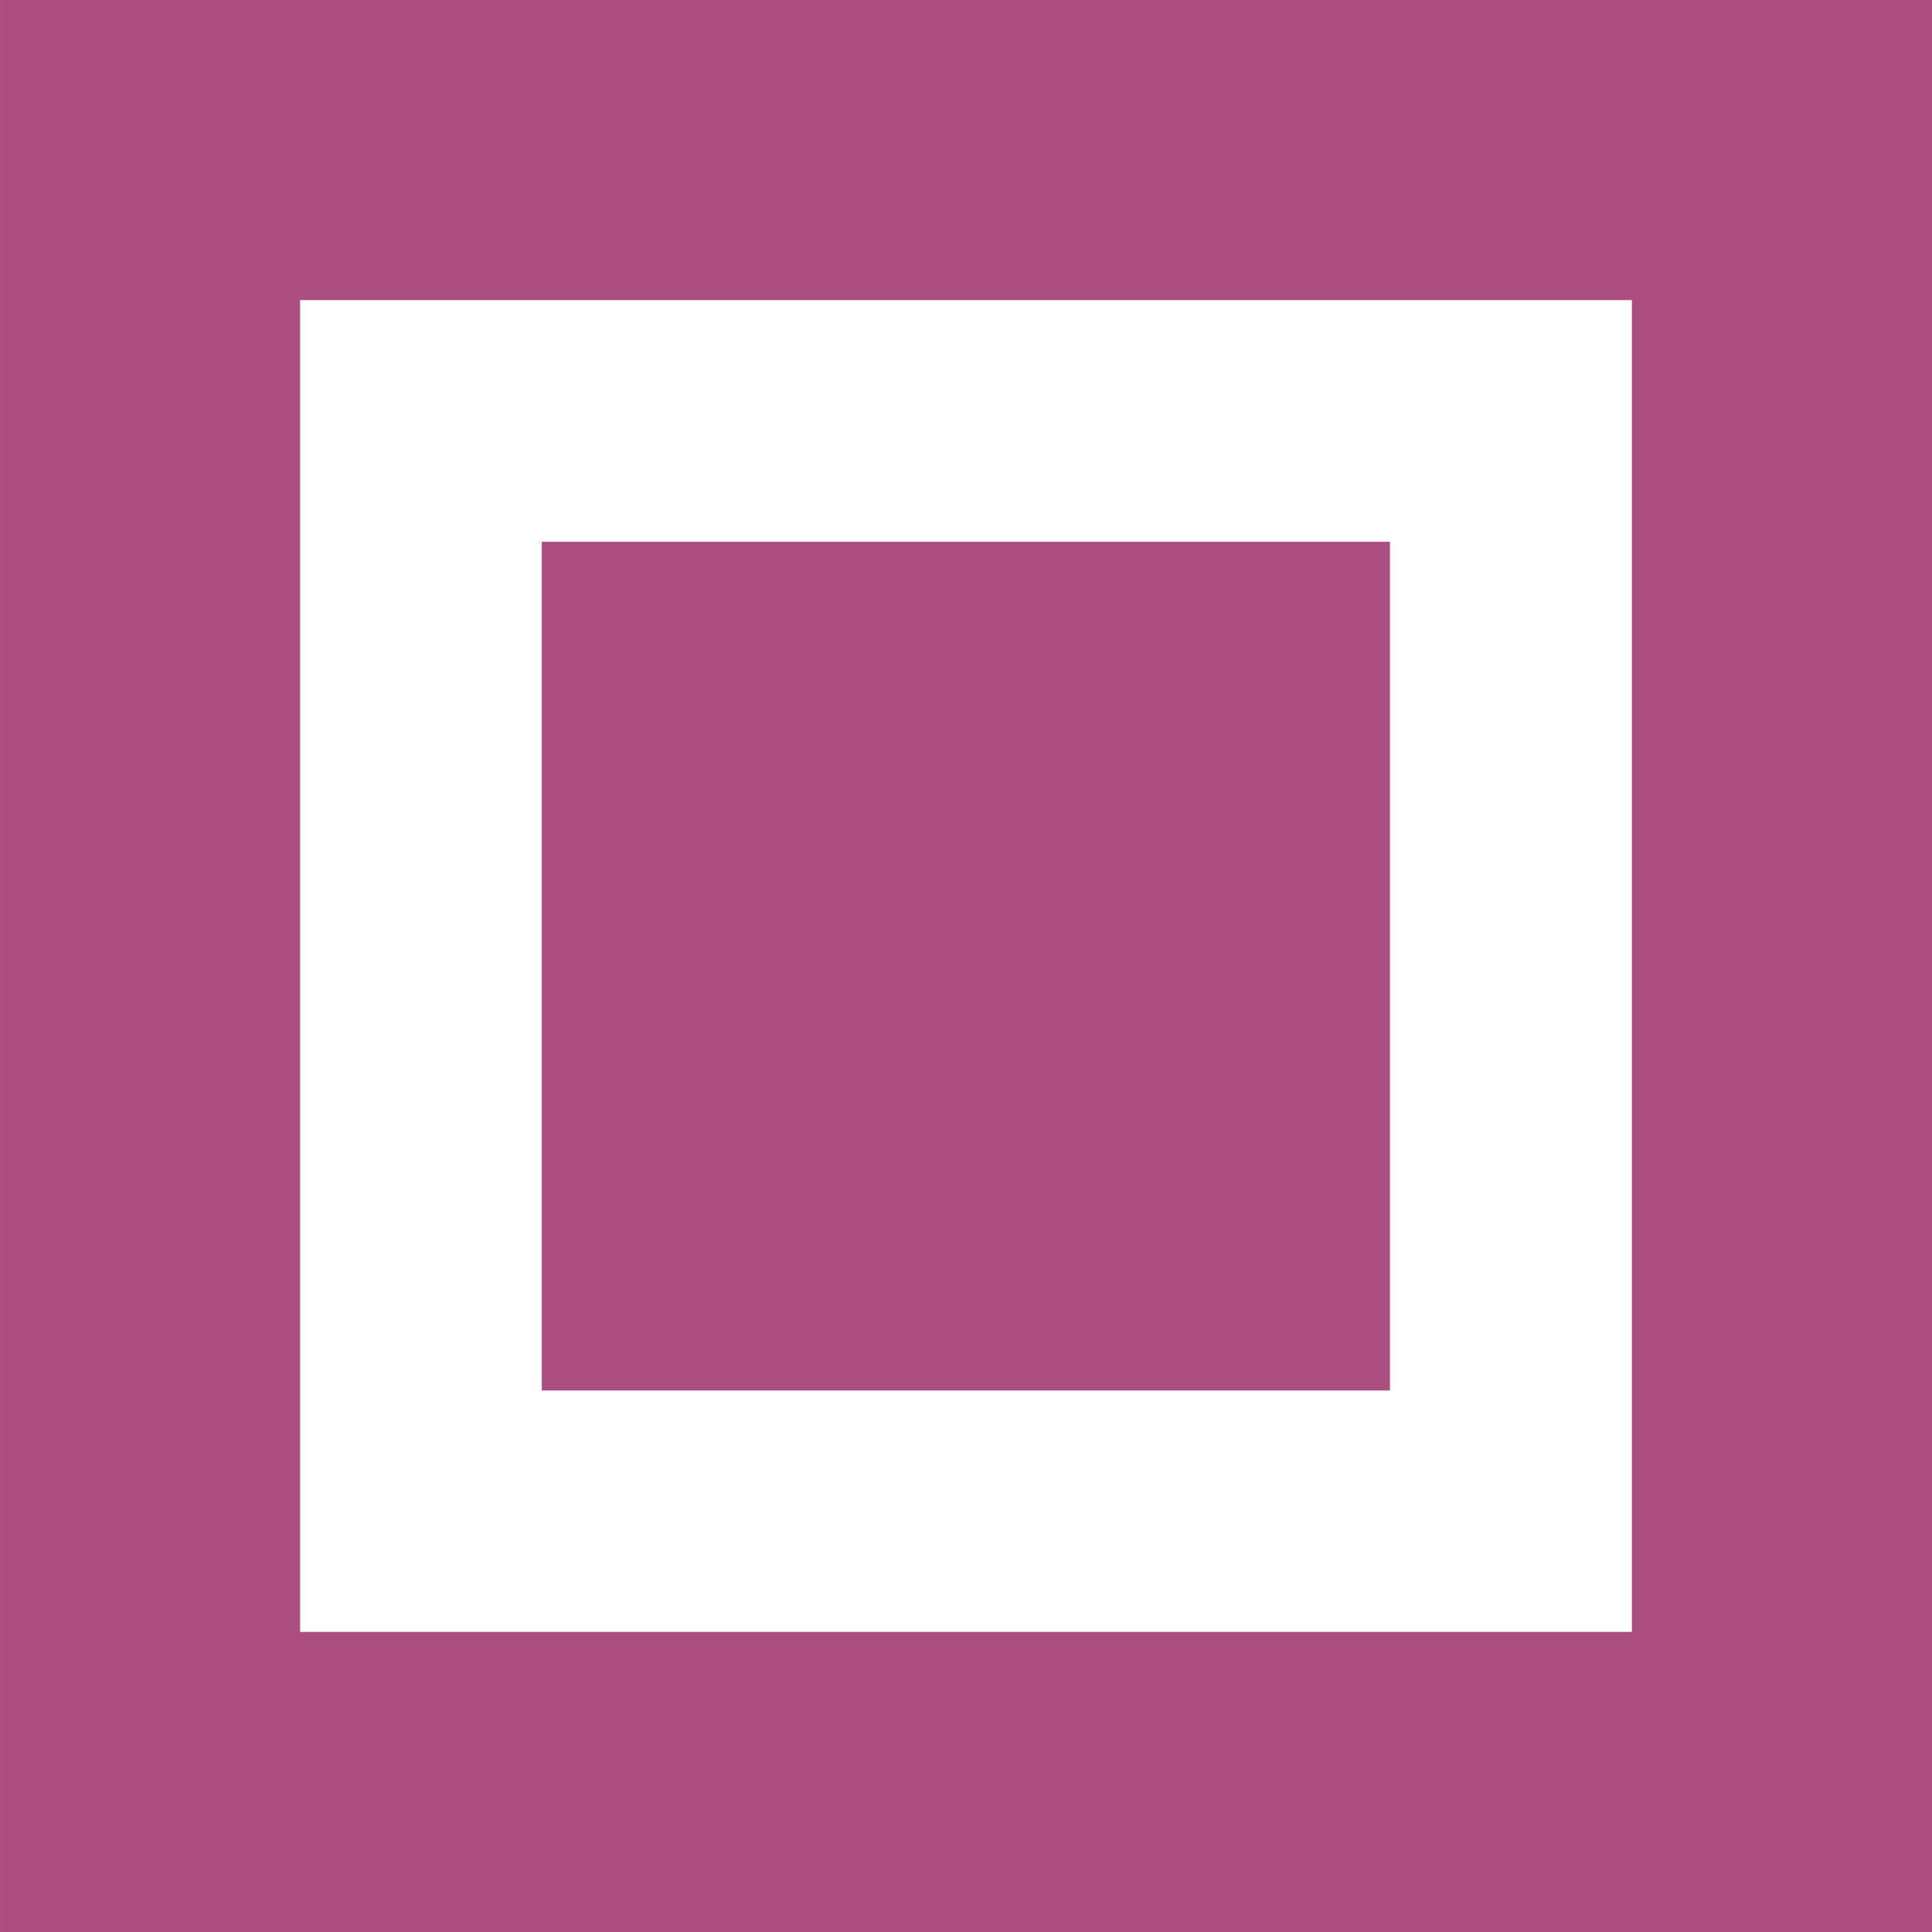 <?xml version="1.0" encoding="UTF-8" standalone="no"?>
<!-- Generator: Adobe Illustrator 13.0.0, SVG Export Plug-In  -->

<svg
   xmlns:dc="http://purl.org/dc/elements/1.1/"
   xmlns:cc="http://creativecommons.org/ns#"
   xmlns:rdf="http://www.w3.org/1999/02/22-rdf-syntax-ns#"
   xmlns:svg="http://www.w3.org/2000/svg"
   xmlns="http://www.w3.org/2000/svg"
   xmlns:sodipodi="http://sodipodi.sourceforge.net/DTD/sodipodi-0.dtd"
   xmlns:inkscape="http://www.inkscape.org/namespaces/inkscape"
   version="1.1"
   x="0px"
   y="0px"
   width="7.3"
   height="7.3"
   viewBox="-0.725 -0.497 7.3 7.3"
   enable-background="new -0.725 -0.497 9 8"
   xml:space="preserve"
   id="svg4434"
   inkscape:version="0.48.1 "
   sodipodi:docname="e100_Edifice_remarquable.svg"><sodipodi:namedview
   pagecolor="#ffffff"
   bordercolor="#666666"
   borderopacity="1"
   objecttolerance="10"
   gridtolerance="10"
   guidetolerance="10"
   inkscape:pageopacity="0"
   inkscape:pageshadow="2"
   inkscape:window-width="640"
   inkscape:window-height="479"
   id="namedview4442"
   showgrid="false"
   fit-margin-top="0"
   fit-margin-left="0"
   fit-margin-right="0"
   fit-margin-bottom="0"
   inkscape:zoom="36.375"
   inkscape:cx="3.775"
   inkscape:cy="3.797"
   inkscape:window-x="130"
   inkscape:window-y="192"
   inkscape:window-maximized="0"
   inkscape:current-layer="svg4434" />
<defs
   id="defs4436">
</defs>
<path
   d="m 6.008,-0.497 h -6.733 v 7.3 h 7.3 v -7.3 H 6.008 z M 5.441,0.637 c 0,0.84 0,4.192 0,5.032 -0.84,0 -4.191,0 -5.032,0 0,-0.84 0,-4.191 0,-5.032 0.84,0 4.192,0 5.032,0 z"
   id="path4438"
   inkscape:connector-curvature="0"
   style="fill:#AD4E81" />
<rect
   x="1.322"
   y="1.55"
   width="3.205"
   height="3.207"
   id="rect4440"
   style="fill:#AD4E81" />
</svg>